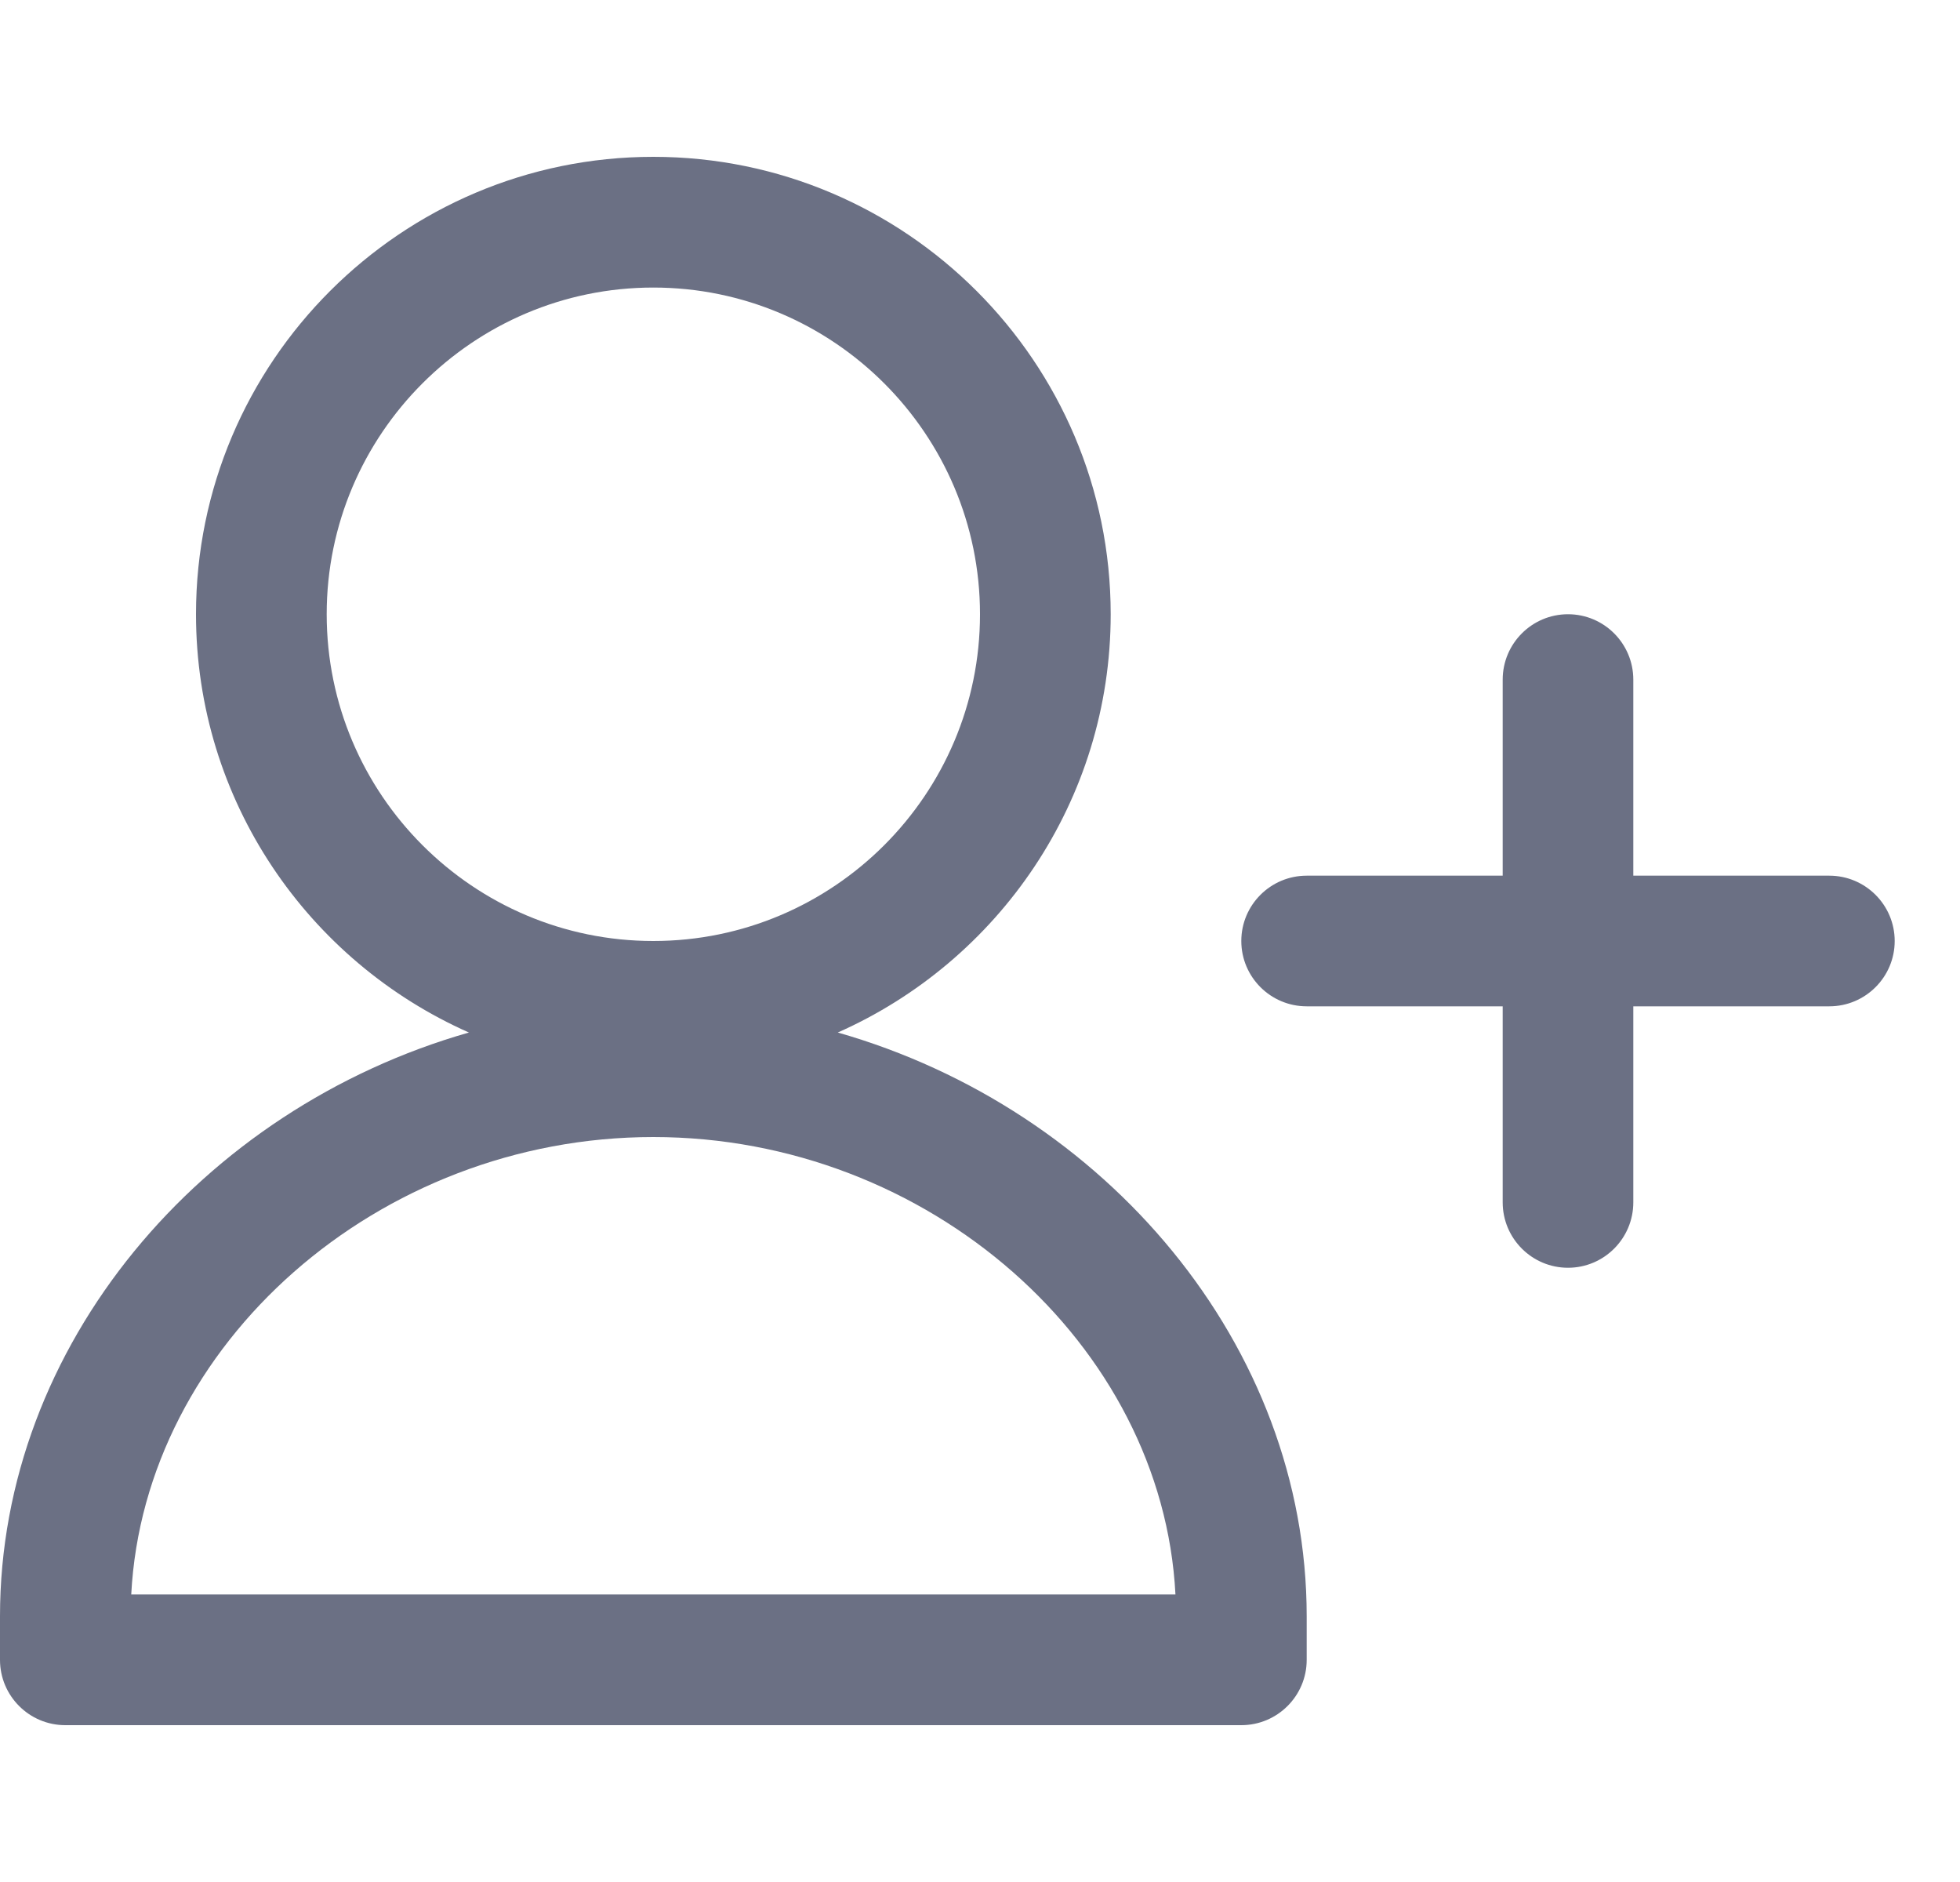 <svg width="25" height="24" viewBox="0 0 25 24" fill="none" xmlns="http://www.w3.org/2000/svg">
<path fill-rule="evenodd" clip-rule="evenodd" d="M23.333 12.833H20.833V15.333C20.833 15.793 20.46 16.167 20 16.167C19.54 16.167 19.167 15.793 19.167 15.333V12.833H16.667C16.207 12.833 15.833 12.46 15.833 12C15.833 11.54 16.207 11.167 16.667 11.167H19.167V8.667C19.167 8.207 19.54 7.833 20 7.833C20.46 7.833 20.833 8.207 20.833 8.667V11.167H23.333C23.793 11.167 24.167 11.54 24.167 12C24.167 12.46 23.793 12.833 23.333 12.833ZM10.686 13.167C14.1 14.142 16.667 17.155 16.667 20.612V21.167C16.667 21.627 16.293 22 15.833 22H0.833C0.373 22 0 21.627 0 21.167V20.612C0 17.155 2.567 14.142 5.981 13.167C3.933 12.26 2.5 10.213 2.5 7.833C2.5 4.617 5.117 2 8.333 2C11.55 2 14.167 4.617 14.167 7.833C14.167 10.213 12.733 12.26 10.686 13.167ZM1.674 20.333H14.993C14.829 17.144 11.845 14.5 8.333 14.5C4.822 14.5 1.839 17.144 1.674 20.333ZM8.333 3.667C6.036 3.667 4.167 5.536 4.167 7.833C4.167 10.131 6.036 12 8.333 12C10.631 12 12.5 10.131 12.5 7.833C12.5 5.536 10.631 3.667 8.333 3.667Z" fill="#6B7084"/>
</svg>
